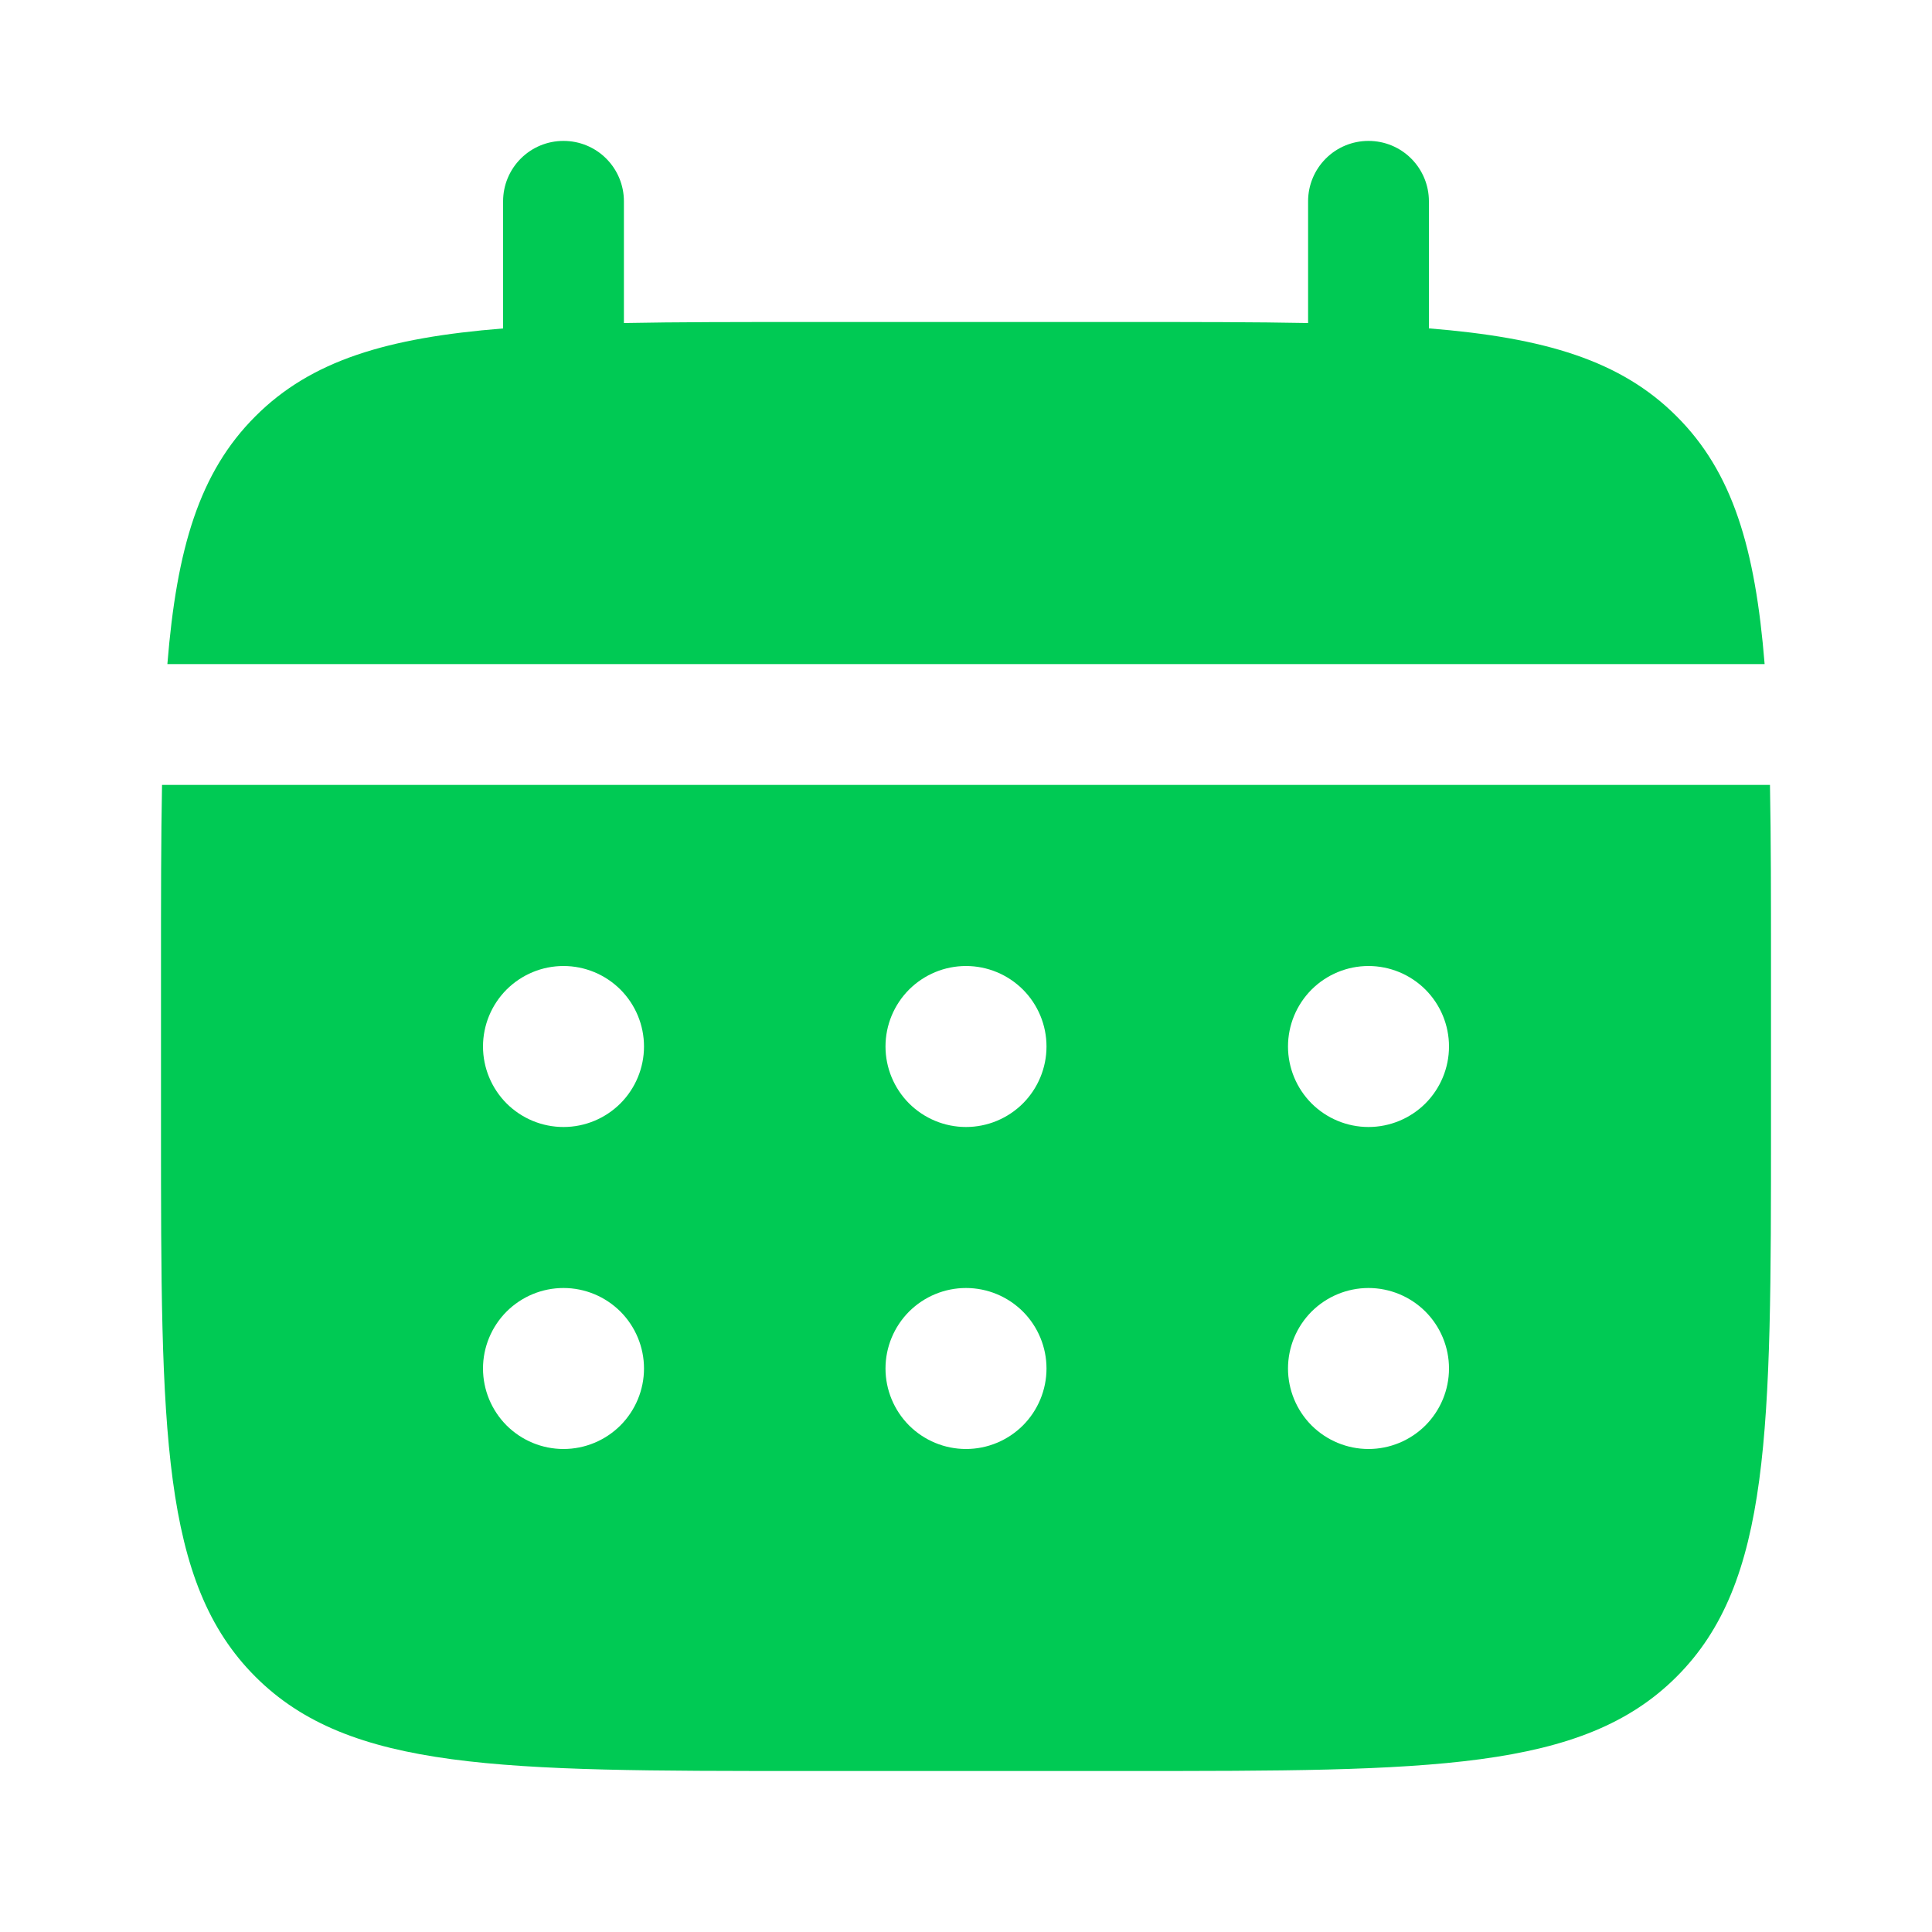 <svg width="30" height="30" viewBox="0 0 30 30" fill="none" xmlns="http://www.w3.org/2000/svg">
<path d="M9.688 3.125C9.688 2.876 9.589 2.638 9.413 2.462C9.237 2.286 8.999 2.188 8.75 2.188C8.501 2.188 8.263 2.286 8.087 2.462C7.911 2.638 7.812 2.876 7.812 3.125V5.1C6.013 5.244 4.832 5.596 3.965 6.465C3.096 7.332 2.744 8.514 2.599 10.312H27.401C27.256 8.512 26.904 7.332 26.035 6.465C25.168 5.596 23.986 5.244 22.188 5.099V3.125C22.188 2.876 22.089 2.638 21.913 2.462C21.737 2.286 21.499 2.188 21.25 2.188C21.001 2.188 20.763 2.286 20.587 2.462C20.411 2.638 20.312 2.876 20.312 3.125V5.016C19.481 5 18.549 5 17.5 5H12.5C11.451 5 10.519 5 9.688 5.016V3.125Z" fill="#00CA54"/>
<path fill-rule="evenodd" clip-rule="evenodd" d="M2.5 15C2.5 13.951 2.5 13.019 2.516 12.188H27.484C27.5 13.019 27.5 13.951 27.5 15V17.5C27.5 22.214 27.5 24.571 26.035 26.035C24.571 27.5 22.214 27.5 17.5 27.5H12.5C7.786 27.5 5.429 27.5 3.965 26.035C2.5 24.571 2.5 22.214 2.5 17.5V15ZM21.25 17.5C21.581 17.5 21.899 17.368 22.134 17.134C22.368 16.899 22.5 16.581 22.5 16.25C22.5 15.918 22.368 15.601 22.134 15.366C21.899 15.132 21.581 15 21.25 15C20.919 15 20.601 15.132 20.366 15.366C20.132 15.601 20 15.918 20 16.25C20 16.581 20.132 16.899 20.366 17.134C20.601 17.368 20.919 17.5 21.25 17.5ZM21.25 22.5C21.581 22.5 21.899 22.368 22.134 22.134C22.368 21.899 22.5 21.581 22.5 21.25C22.5 20.919 22.368 20.601 22.134 20.366C21.899 20.132 21.581 20 21.25 20C20.919 20 20.601 20.132 20.366 20.366C20.132 20.601 20 20.919 20 21.25C20 21.581 20.132 21.899 20.366 22.134C20.601 22.368 20.919 22.5 21.25 22.5ZM16.25 16.25C16.25 16.581 16.118 16.899 15.884 17.134C15.649 17.368 15.332 17.5 15 17.5C14.668 17.5 14.351 17.368 14.116 17.134C13.882 16.899 13.75 16.581 13.75 16.25C13.75 15.918 13.882 15.601 14.116 15.366C14.351 15.132 14.668 15 15 15C15.332 15 15.649 15.132 15.884 15.366C16.118 15.601 16.25 15.918 16.25 16.25ZM16.25 21.25C16.25 21.581 16.118 21.899 15.884 22.134C15.649 22.368 15.332 22.5 15 22.5C14.668 22.5 14.351 22.368 14.116 22.134C13.882 21.899 13.75 21.581 13.75 21.25C13.75 20.919 13.882 20.601 14.116 20.366C14.351 20.132 14.668 20 15 20C15.332 20 15.649 20.132 15.884 20.366C16.118 20.601 16.25 20.919 16.25 21.25ZM8.75 17.5C9.082 17.5 9.399 17.368 9.634 17.134C9.868 16.899 10 16.581 10 16.25C10 15.918 9.868 15.601 9.634 15.366C9.399 15.132 9.082 15 8.75 15C8.418 15 8.101 15.132 7.866 15.366C7.632 15.601 7.5 15.918 7.5 16.25C7.5 16.581 7.632 16.899 7.866 17.134C8.101 17.368 8.418 17.5 8.75 17.5ZM8.75 22.5C9.082 22.5 9.399 22.368 9.634 22.134C9.868 21.899 10 21.581 10 21.25C10 20.919 9.868 20.601 9.634 20.366C9.399 20.132 9.082 20 8.75 20C8.418 20 8.101 20.132 7.866 20.366C7.632 20.601 7.5 20.919 7.5 21.25C7.5 21.581 7.632 21.899 7.866 22.134C8.101 22.368 8.418 22.5 8.75 22.5Z" fill="#00CA54"/>
</svg>
